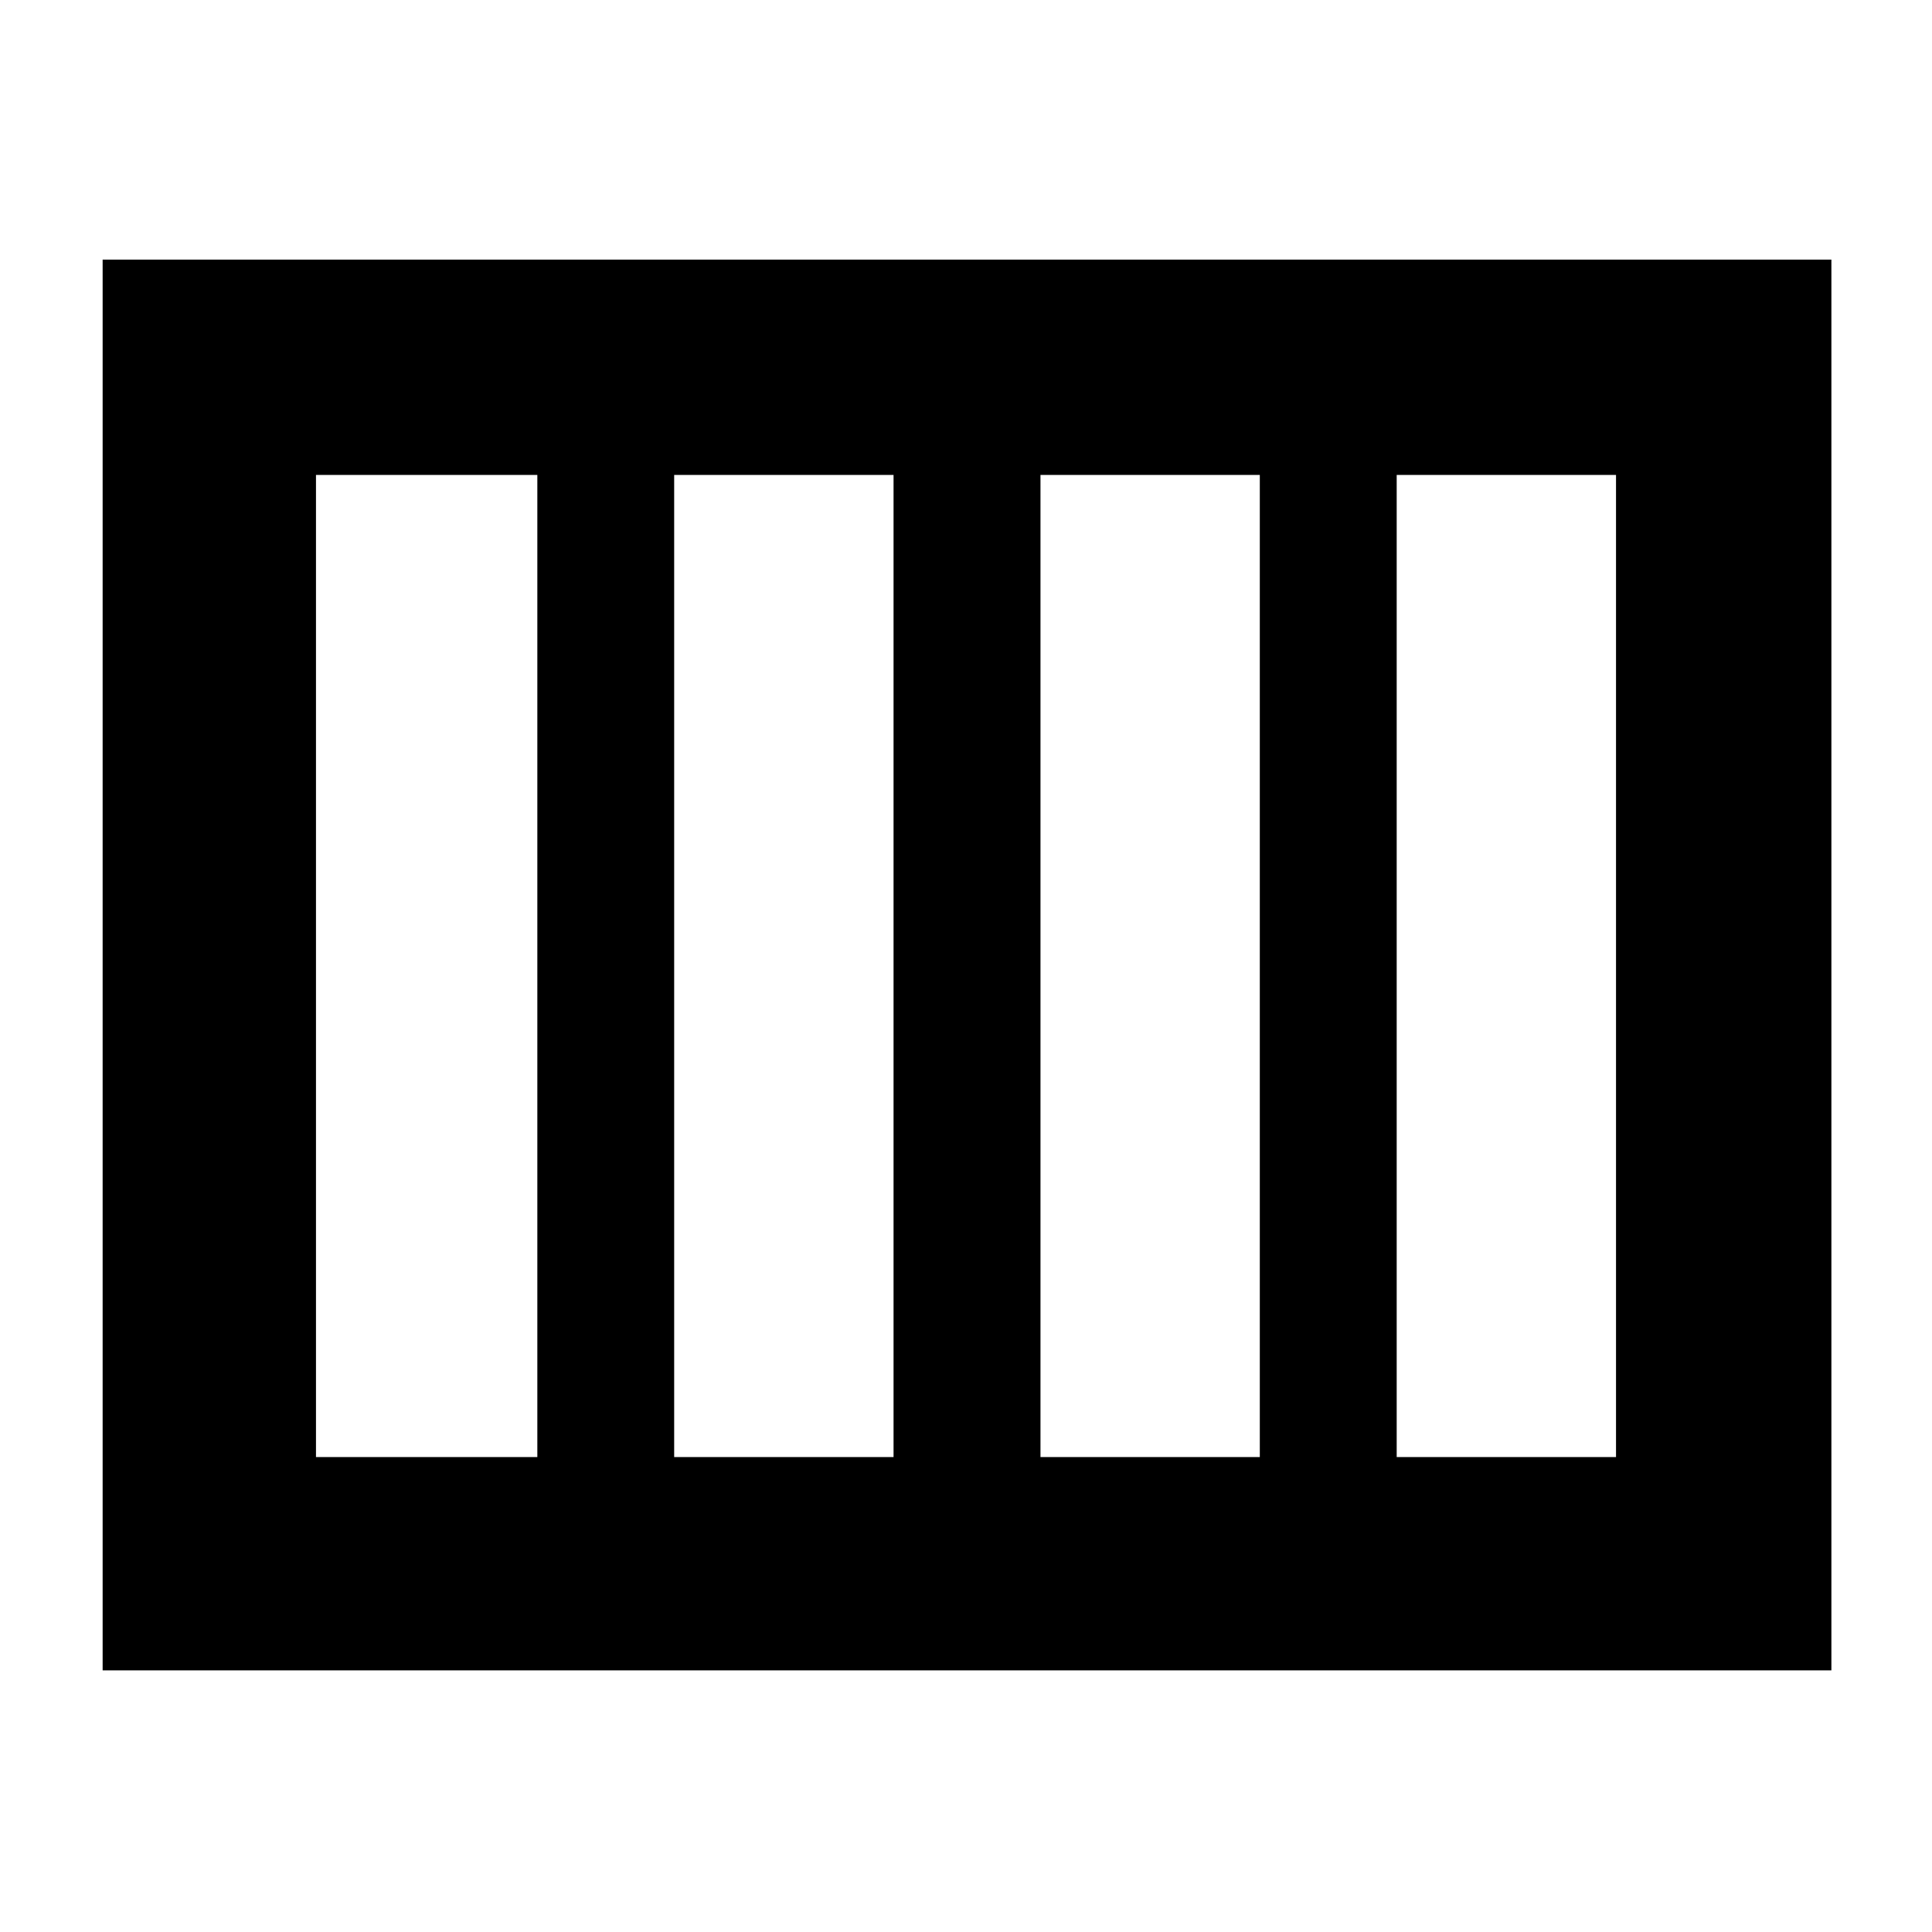 <svg xmlns="http://www.w3.org/2000/svg" height="40" width="40"><path d="M21.542 30.167H26.083V9.833H21.542ZM13.958 30.167H18.5V9.833H13.958ZM6.542 30.167H11.125V9.833H6.542ZM28.917 30.167H33.458V9.833H28.917ZM2.125 34.583V5.375H37.917V34.583Z"/></svg>
